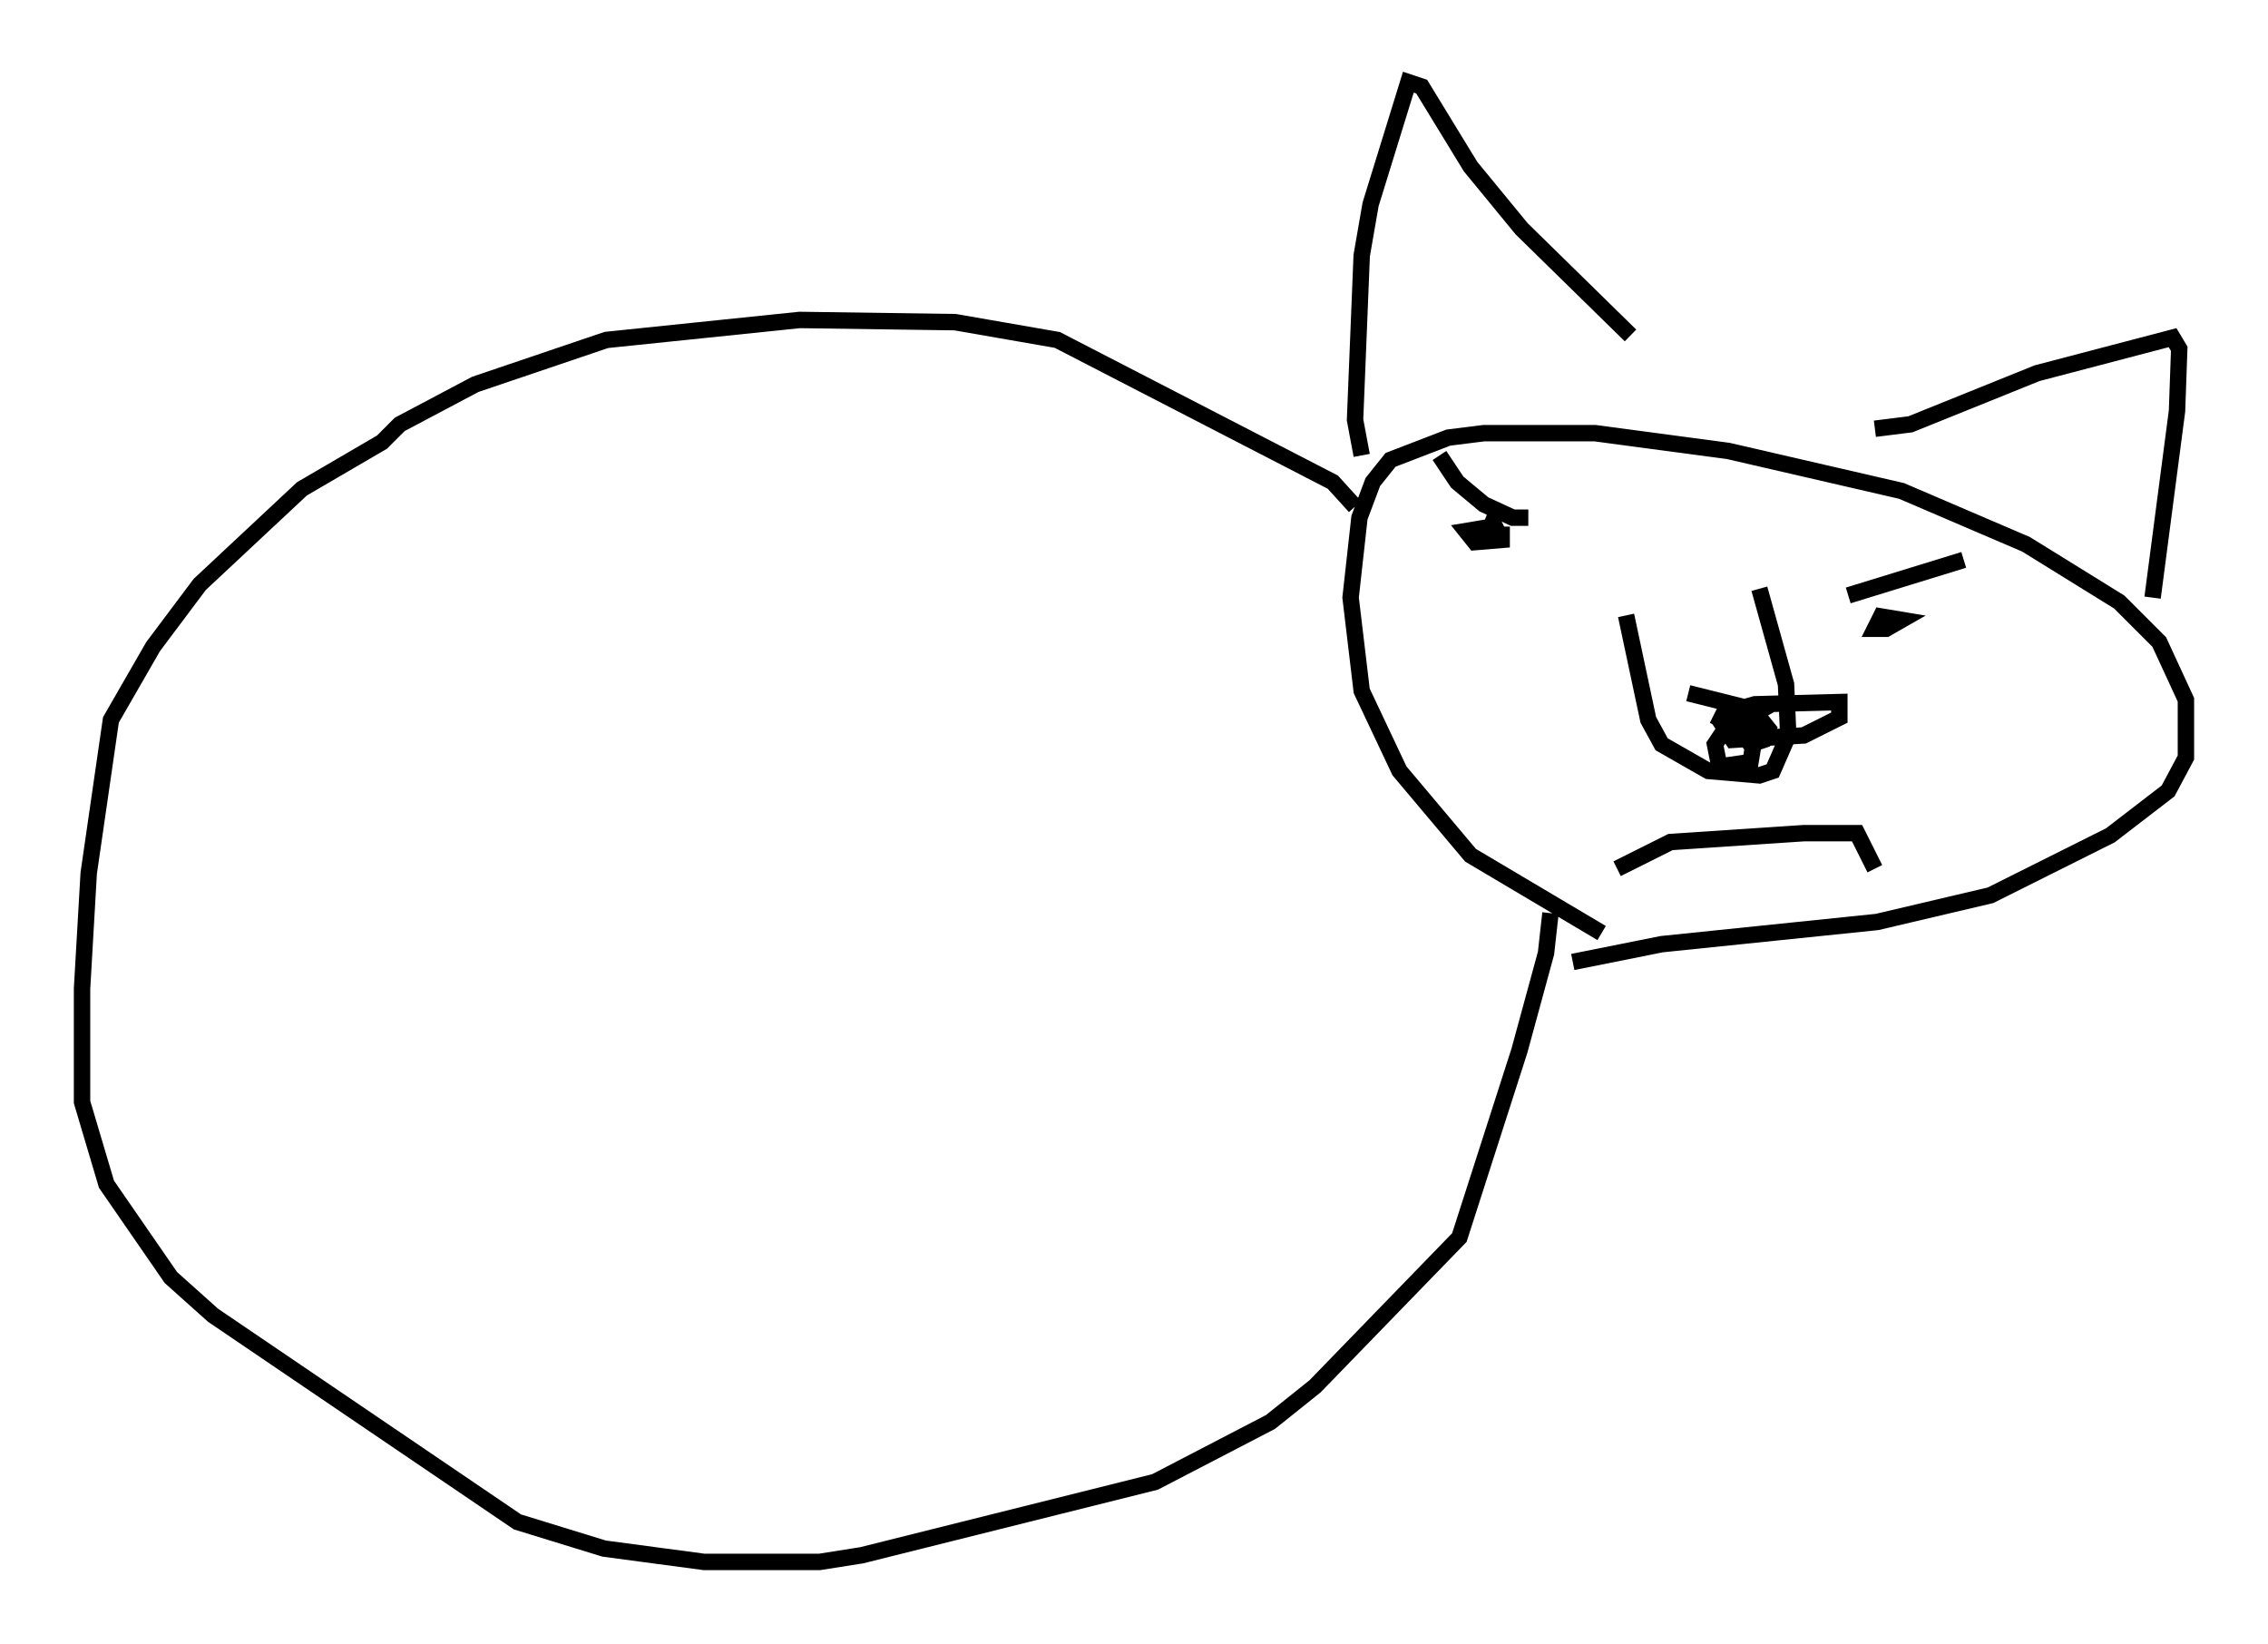 <?xml version="1.0" encoding="utf-8" ?>
<svg baseProfile="full" height="100.121" version="1.1" width="138.145" xmlns="http://www.w3.org/2000/svg" xmlns:ev="http://www.w3.org/2001/xml-events" xmlns:xlink="http://www.w3.org/1999/xlink"><defs /><rect fill="white" height="100.121" width="138.145" x="0" y="0" /><path d="M103.104, 58.044 m-5.548, -1.218 l-7.984, -4.736 -4.33, -5.142 l-2.3, -4.871 -0.677, -5.683 l0.541, -4.871 0.812, -2.165 l1.083, -1.353 3.518, -1.353 l2.165, -0.271 6.766, 0.0 l8.119, 1.083 10.555, 2.436 l7.578, 3.248 5.683, 3.518 l2.436, 2.436 1.624, 3.518 l0.0, 3.518 -1.083, 2.03 l-3.518, 2.706 -7.307, 3.654 l-6.901, 1.624 -13.126, 1.353 l-5.413, 1.083 m-12.855, -30.852 l-0.406, -2.165 0.406, -10.013 l0.541, -3.112 2.3, -7.442 l0.812, 0.271 2.977, 4.871 l3.112, 3.789 6.631, 6.495 m14.885, 5.683 l2.165, -0.271 7.713, -3.112 l8.254, -2.165 0.406, 0.677 l-0.135, 3.789 -1.488, 11.367 m-32.07, 1.083 l1.353, 6.36 0.812, 1.488 l2.842, 1.624 3.112, 0.271 l0.812, -0.271 0.947, -2.165 l-0.135, -3.112 -1.624, -5.819 m-2.571, 8.39 l0.406, -0.812 1.894, -0.541 l5.142, -0.135 0.0, 0.947 l-2.165, 1.083 -4.33, 0.271 l-0.541, -0.812 0.677, -0.271 l0.947, 0.271 0.135, 1.353 l-0.135, 0.812 -1.894, 0.271 l-0.271, -1.353 0.541, -0.812 l2.165, -0.812 0.541, 0.677 l-0.271, 0.677 -0.812, 0.271 l-0.541, -0.812 0.135, -0.677 l0.947, -0.541 -4.33, -1.083 m-12.449, -10.419 l0.677, 0.271 0.406, 0.812 l0.0, -0.812 0.0, 0.812 l-1.624, 0.135 -0.541, -0.677 l1.624, -0.271 m-3.248, -4.33 l1.083, 1.624 1.624, 1.353 l1.759, 0.812 0.947, 0.0 m21.109, 5.954 l1.624, 0.271 -0.947, 0.541 l-0.677, 0.0 0.541, -1.083 m-2.165, -0.947 l7.036, -2.165 m-37.077, -3.248 l-1.353, -1.488 -16.779, -8.66 l-6.225, -1.083 -9.472, -0.135 l-11.773, 1.218 -7.984, 2.706 l-4.601, 2.436 -1.083, 1.083 l-4.871, 2.842 -6.225, 5.819 l-2.842, 3.789 -2.571, 4.465 l-1.353, 9.337 -0.406, 7.036 l0.0, 6.901 1.488, 5.007 l3.924, 5.683 2.571, 2.3 l18.538, 12.584 5.277, 1.624 l6.089, 0.812 7.036, 0.0 l2.571, -0.406 17.862, -4.465 l7.036, -3.654 2.706, -2.165 l8.796, -9.066 3.654, -11.367 l1.624, -5.954 0.271, -2.436 m4.059, -2.706 l3.248, -1.624 8.119, -0.541 l3.248, 0.0 1.083, 2.165 " fill="none" stroke="black" stroke-width="1" /></svg>